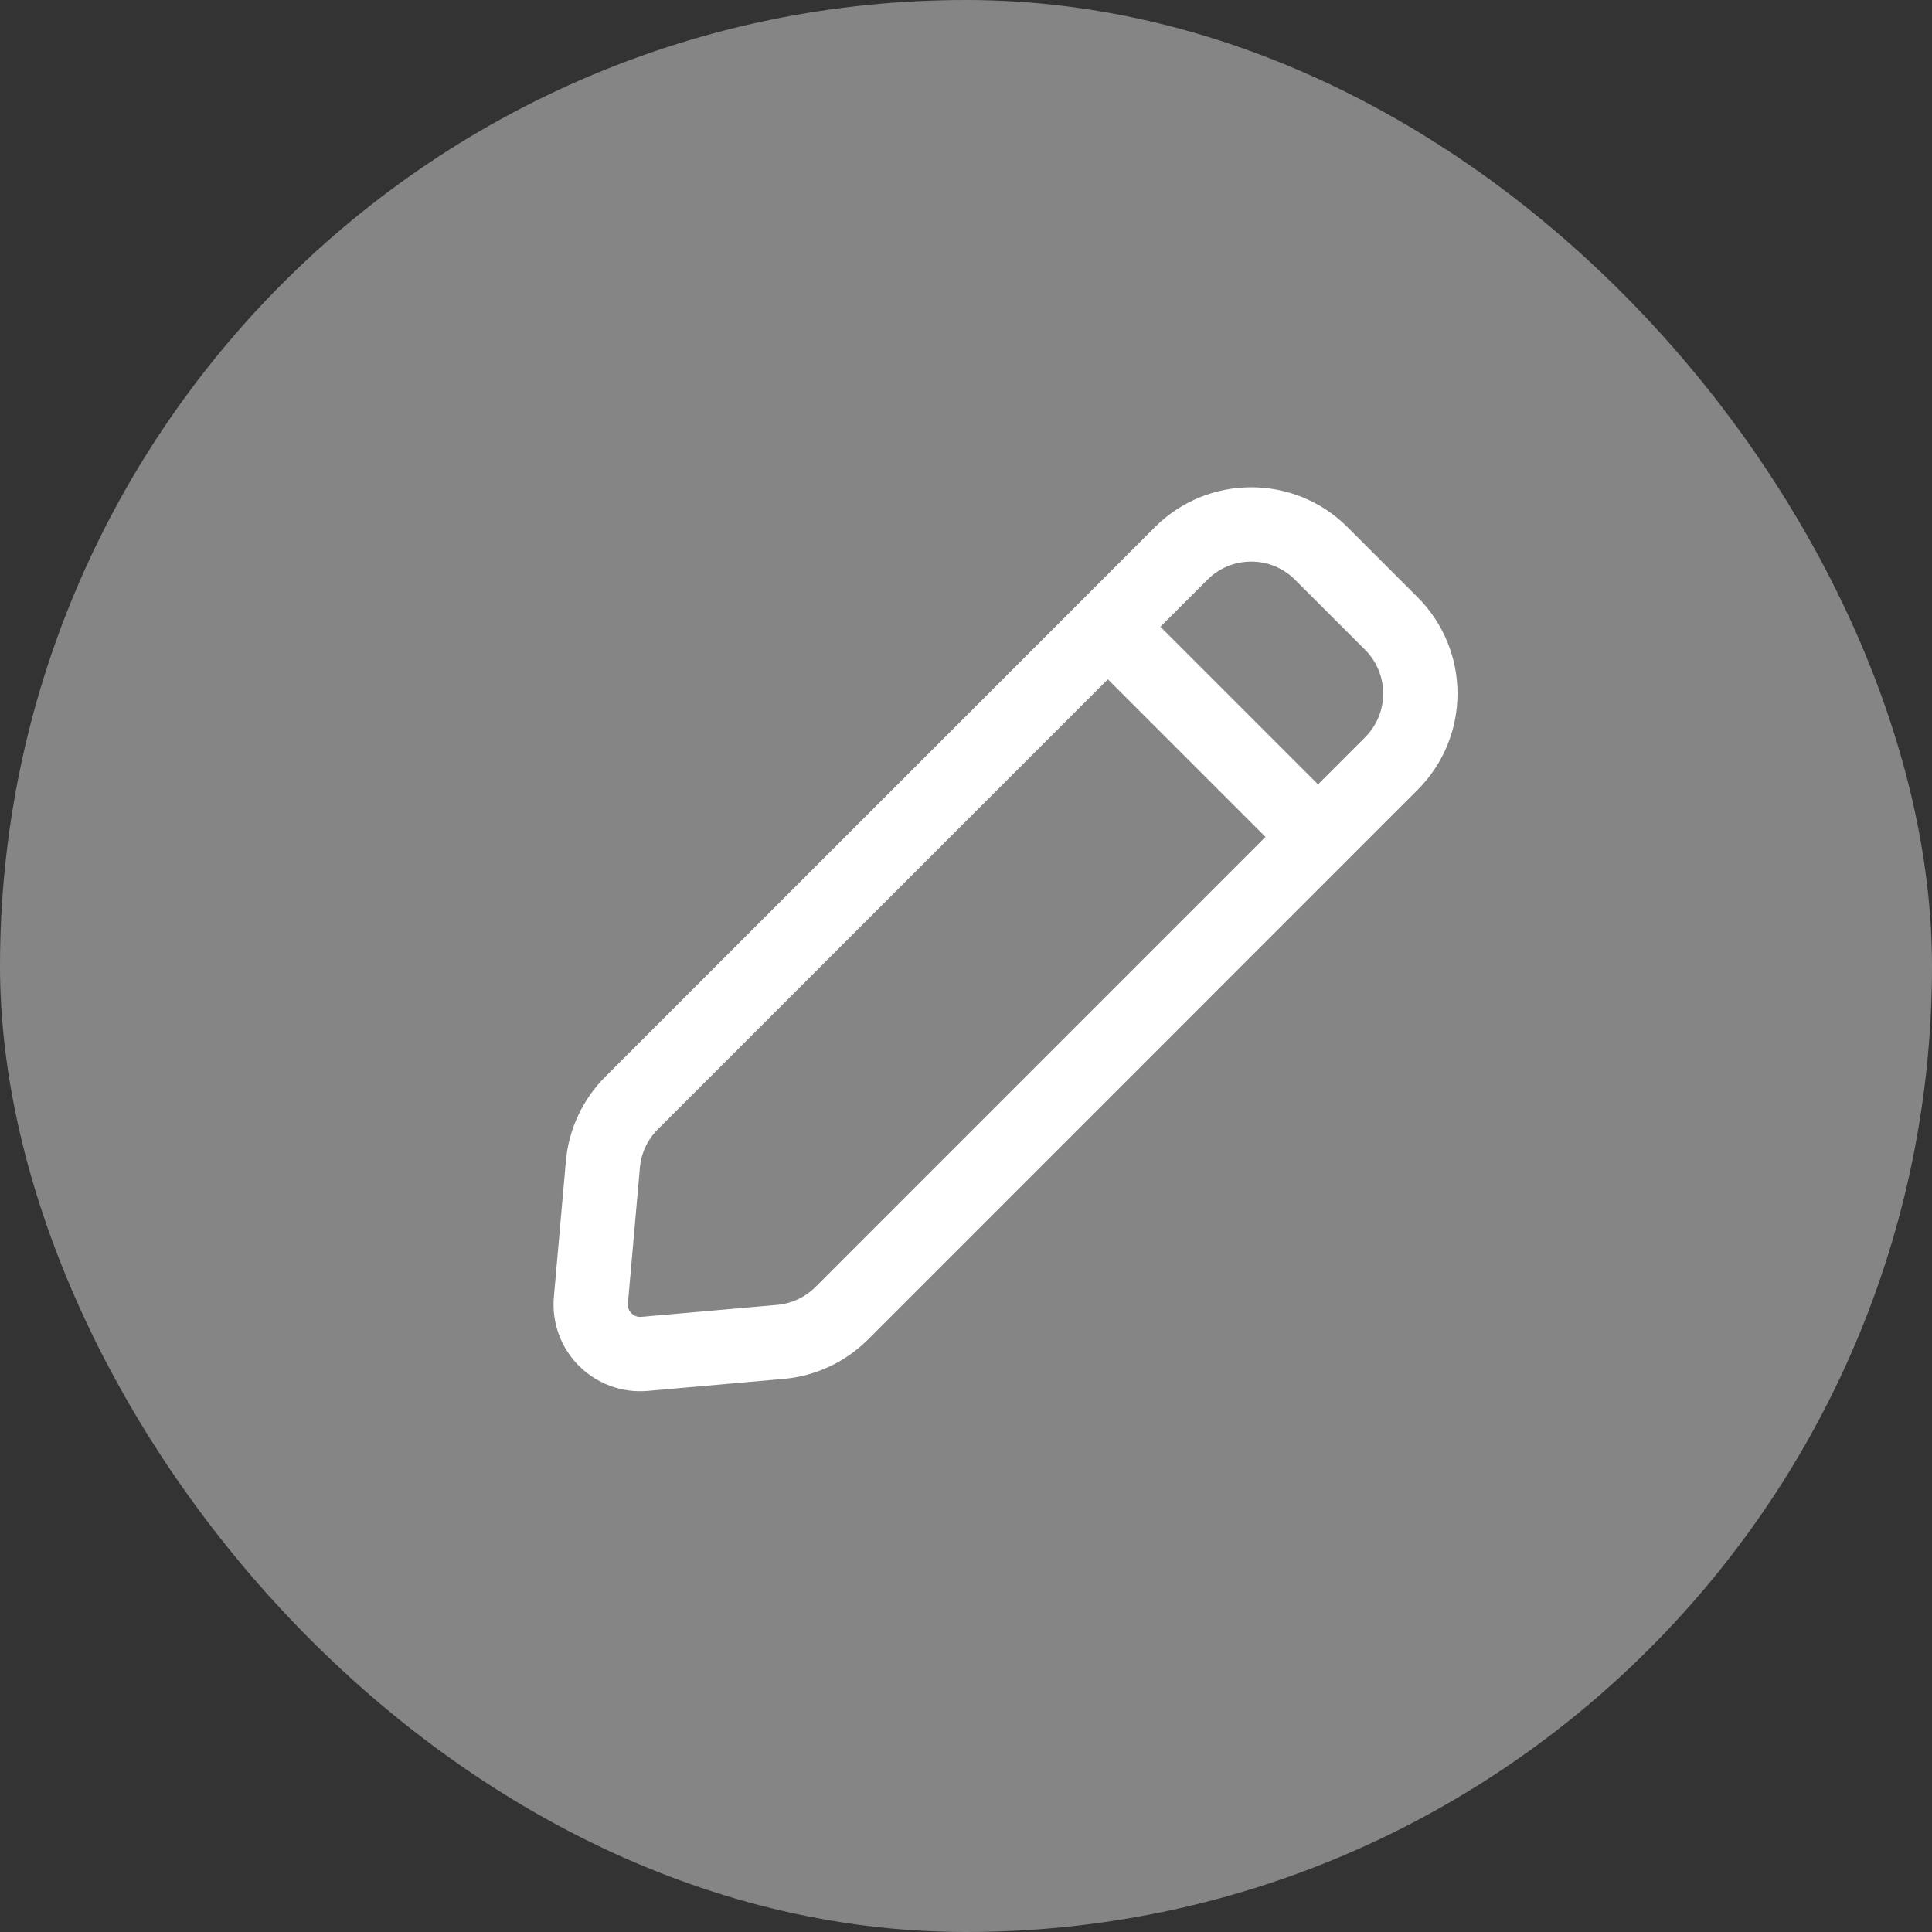 <svg width="39" height="39" viewBox="0 0 39 39" fill="none" xmlns="http://www.w3.org/2000/svg">
<rect x="0" y="0" width="39" height="39" fill="#333333" stroke="none"/>
<rect width="39" height="39" rx="19.5" fill="white" fill-opacity="0.4"/>
<path d="M22.364 12.652L23.843 11.172C24.625 10.391 25.891 10.391 26.672 11.172L28.086 12.586C28.867 13.367 28.867 14.633 28.086 15.414L26.606 16.894M22.364 12.652L12.748 22.267C12.416 22.599 12.211 23.038 12.17 23.506L11.928 26.246C11.873 26.866 12.392 27.385 13.012 27.33L15.752 27.088C16.22 27.047 16.659 26.842 16.991 26.51L26.606 16.894M22.364 12.652L26.606 16.894" stroke="white" stroke-width="1.5" stroke-linecap="round" stroke-linejoin="round"/>
</svg>
